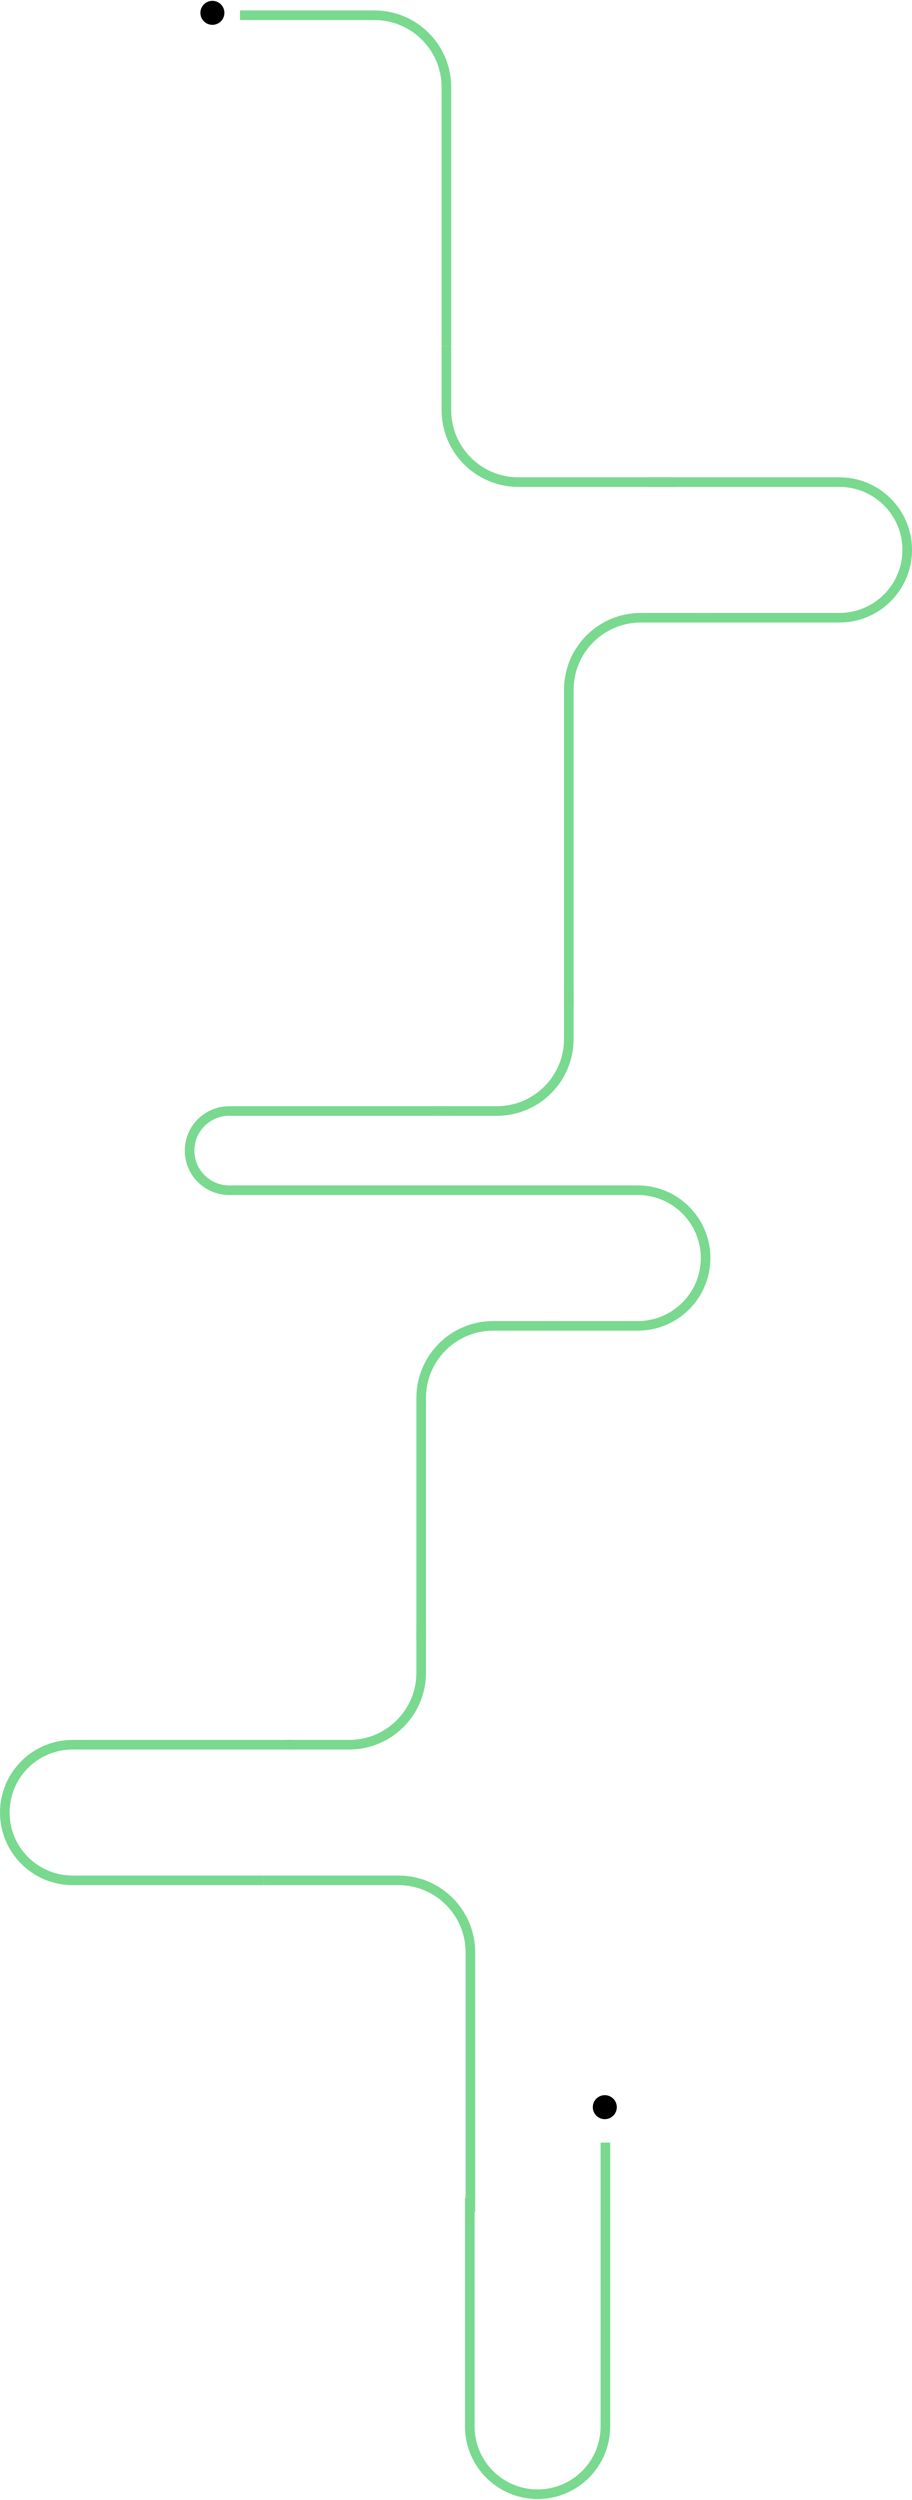 <svg width="760" height="2083" viewBox="0 0 760 2083" fill="none" xmlns="http://www.w3.org/2000/svg">
<path d="M200 12.7H312C345.137 12.7 372 39.563 372 72.7V288.7" stroke="#78D98F" stroke-width="8" stroke-linejoin="round"/>
<path d="M220 1566.7H332C365.137 1566.7 392 1593.56 392 1626.7V1842.7" stroke="#78D98F" stroke-width="8"/>
<path d="M372 288.7L372 341.7C372 374.837 398.863 401.7 432 401.7L564 401.7" stroke="#78D98F" stroke-width="8"/>
<path d="M587 514.7L534 514.7C500.863 514.7 474 541.563 474 574.7L474 837.7" stroke="#78D98F" stroke-width="8"/>
<path d="M464 1104.7L411 1104.7C377.863 1104.7 351 1131.56 351 1164.7L351 1366.7" stroke="#78D98F" stroke-width="8"/>
<path d="M361 925.7L414 925.7C447.137 925.7 474 898.837 474 865.7V825.7" stroke="#78D98F" stroke-width="8"/>
<path d="M238 1453.7L291 1453.7C324.137 1453.7 351 1426.84 351 1393.7V1353.7" stroke="#78D98F" stroke-width="8"/>
<path d="M540 401.7H699.5C730.704 401.7 756 426.996 756 458.2V458.2C756 489.404 730.704 514.7 699.5 514.7H587" stroke="#78D98F" stroke-width="8"/>
<path d="M220 1566.7L60.5 1566.7C29.296 1566.7 4 1541.4 4 1510.2V1510.2C4 1479 29.296 1453.7 60.5 1453.7L245 1453.7" stroke="#78D98F" stroke-width="8"/>
<path d="M372 991.7H531.5C562.704 991.7 588 1017 588 1048.2V1048.2C588 1079.4 562.704 1104.7 531.5 1104.7H461" stroke="#78D98F" stroke-width="8"/>
<path d="M504.5 1785.2L504.5 2021.7C504.5 2052.9 479.204 2078.2 448 2078.2V2078.2C416.796 2078.2 391.5 2052.9 391.5 2021.7L391.5 1831.2" stroke="#78D98F" stroke-width="8"/>
<path d="M374 991.7L191 991.7C172.775 991.7 158 976.925 158 958.7V958.7C158 940.475 172.775 925.7 191 925.7L374 925.7" stroke="#78D98F" stroke-width="8"/>
<circle cx="177" cy="10.7" r="10" fill="black"/>
<circle cx="504" cy="1755.7" r="10" fill="black"/>
</svg>
